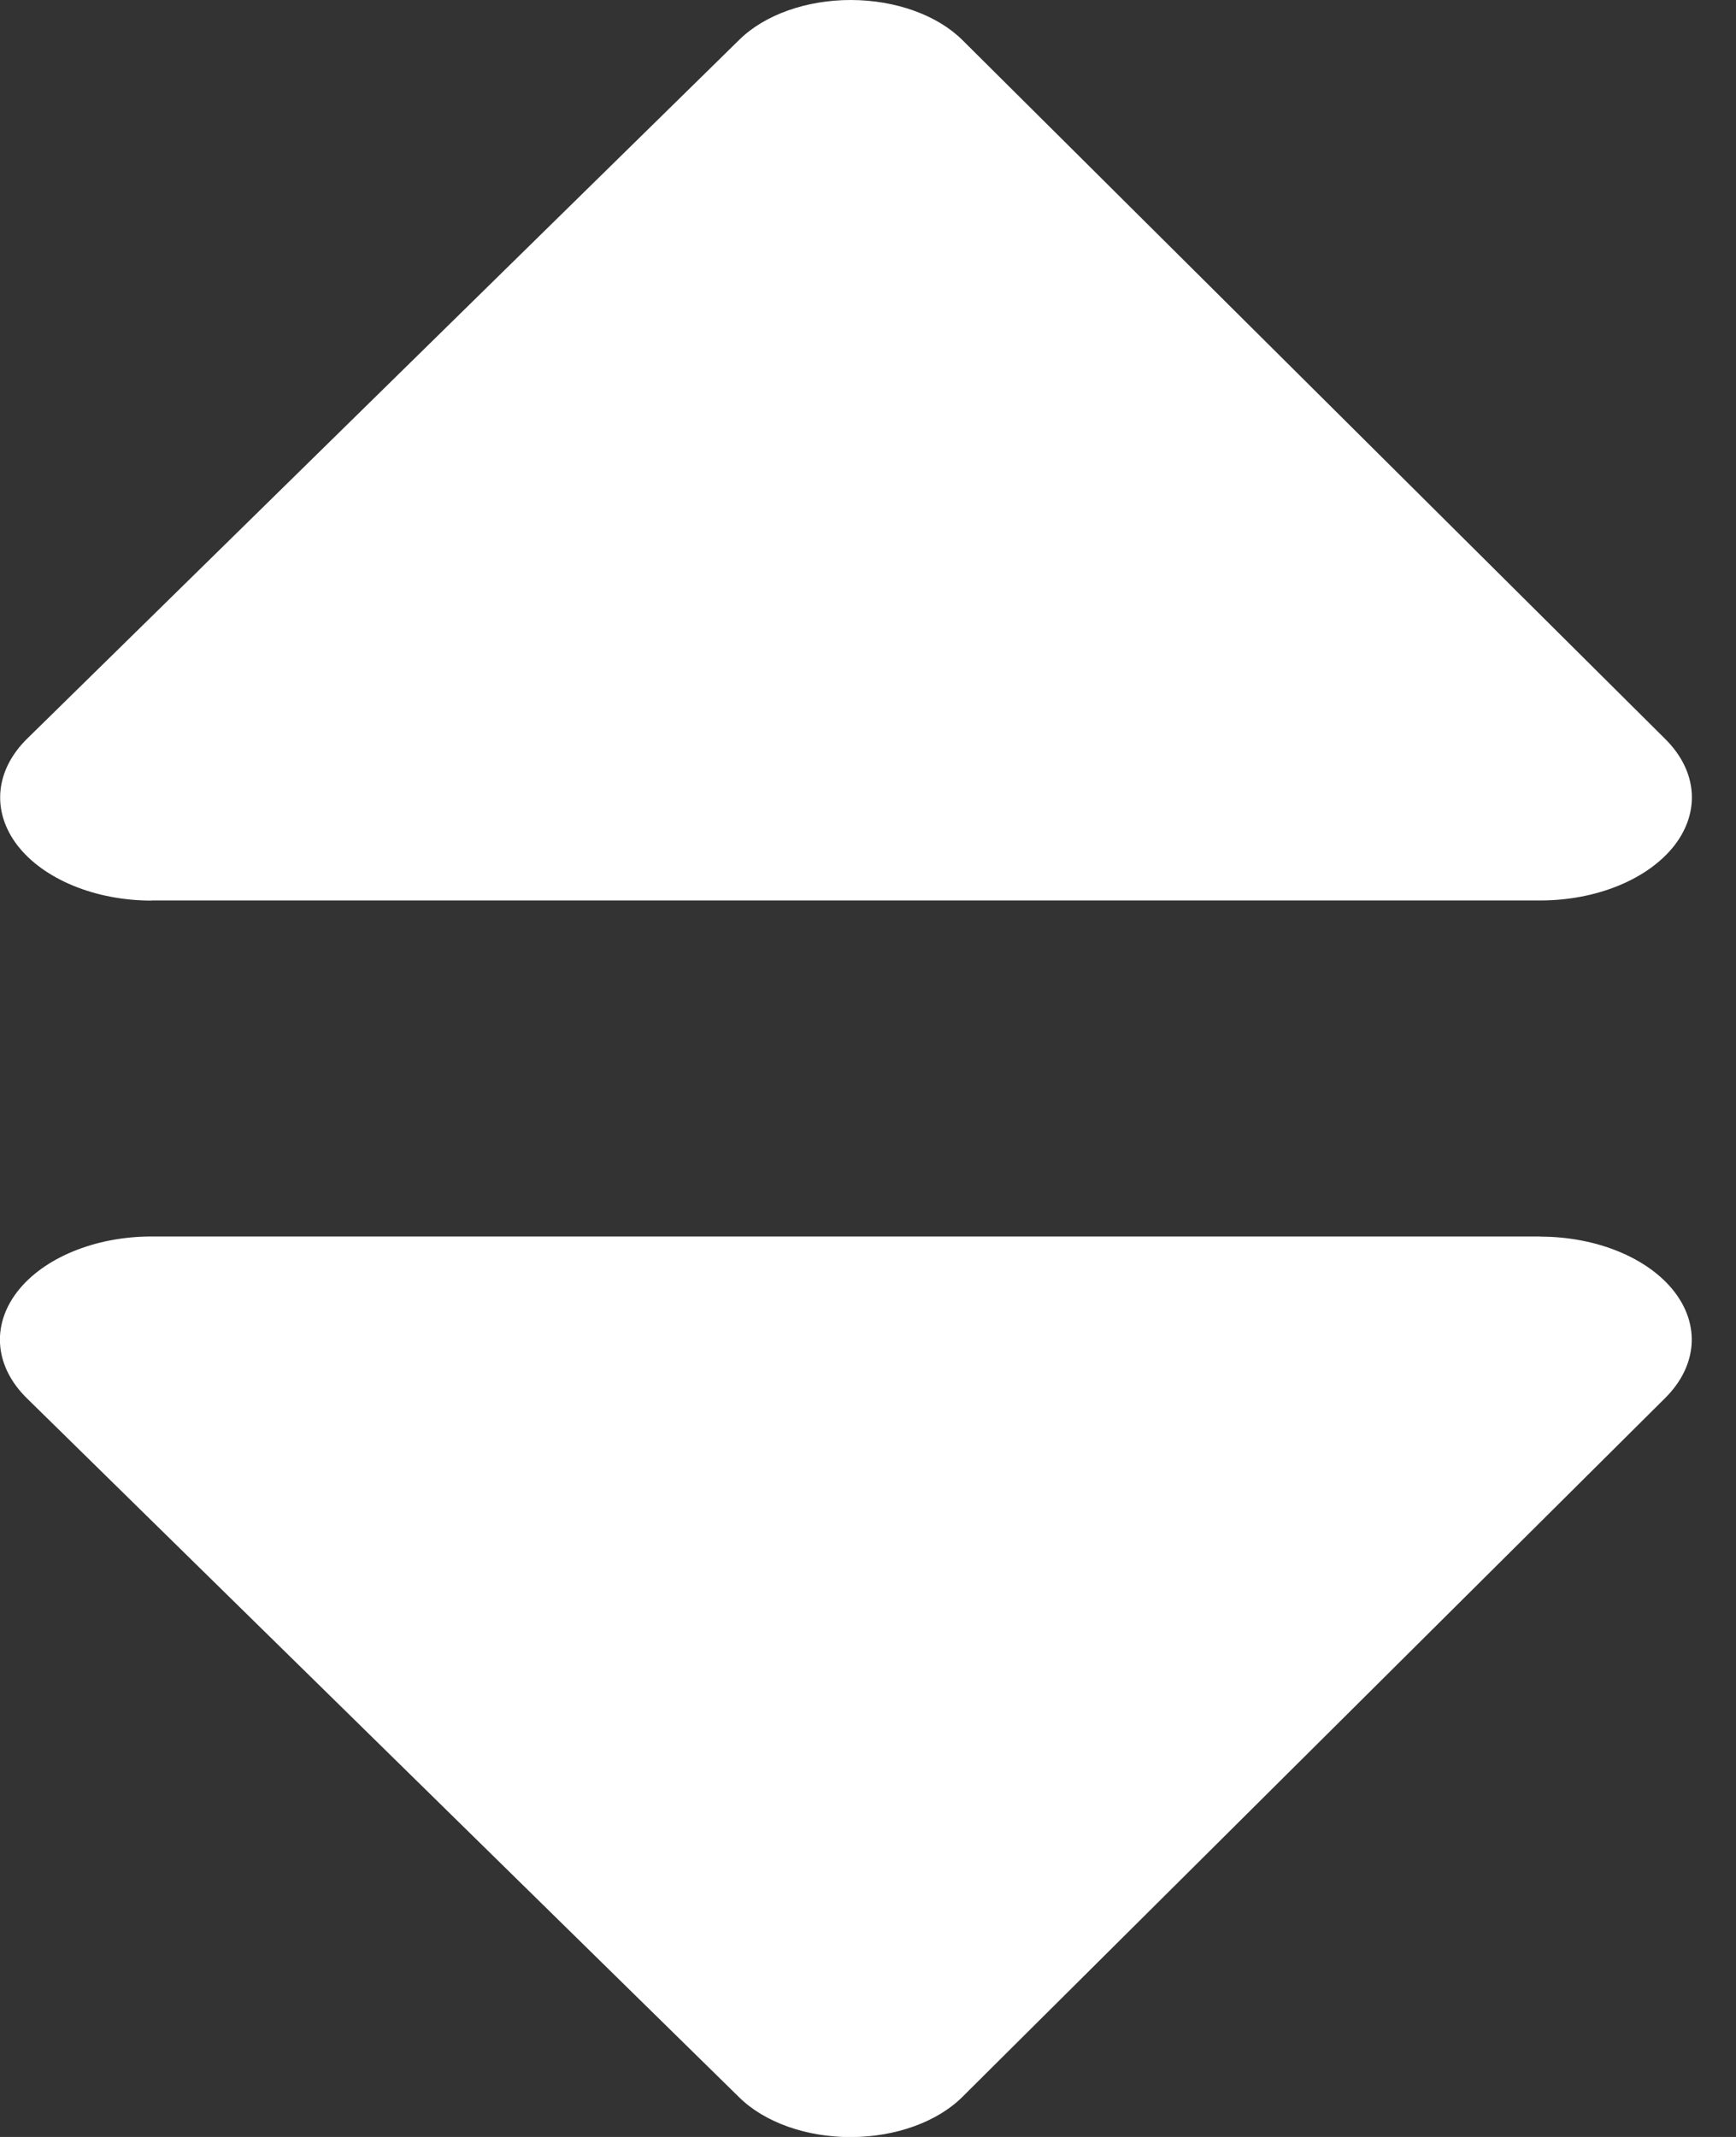 <?xml version="1.0" encoding="UTF-8"?>
<svg version="1.1" viewBox="0 0 13 16" xmlns="http://www.w3.org/2000/svg">
<rect x="0" y="0" width="13" height="16" fill="#333333" stroke="none"/>
<title>drop-down(1)</title>
<desc>Created with Sketch.</desc>
<g fill="none" fill-rule="evenodd">
<g transform="translate(-215 -222)" fill="#fff" fill-rule="nonzero">
<g transform="translate(40 145)">
<g transform="translate(175 77)">
<path d="m1.134 6.742h10.401c0.421 0 0.807-0.159 1.004-0.412 0.196-0.254 0.17-0.559-0.068-0.796l-5.264-5.234c-0.188-0.187-0.5-0.299-0.834-0.3-0.333-5.5141e-4 -0.646 0.11-0.836 0.297l-5.334 5.234c-0.24 0.236-0.268 0.543-0.073 0.798 0.196 0.254 0.583 0.414 1.005 0.414z"/>
<path d="m11.535 9.258h-10.401c-0.422 0-0.809 0.16-1.005 0.414-0.196 0.255-0.168 0.562 0.073 0.798l5.334 5.234c0.19 0.187 0.503 0.298 0.836 0.297 0.334-9.548e-4 0.646-0.113 0.834-0.3l5.264-5.234c0.238-0.237 0.264-0.543 0.068-0.796-0.196-0.253-0.583-0.412-1.004-0.412z"/>
</g>
</g>
</g>
</g>
</svg>
